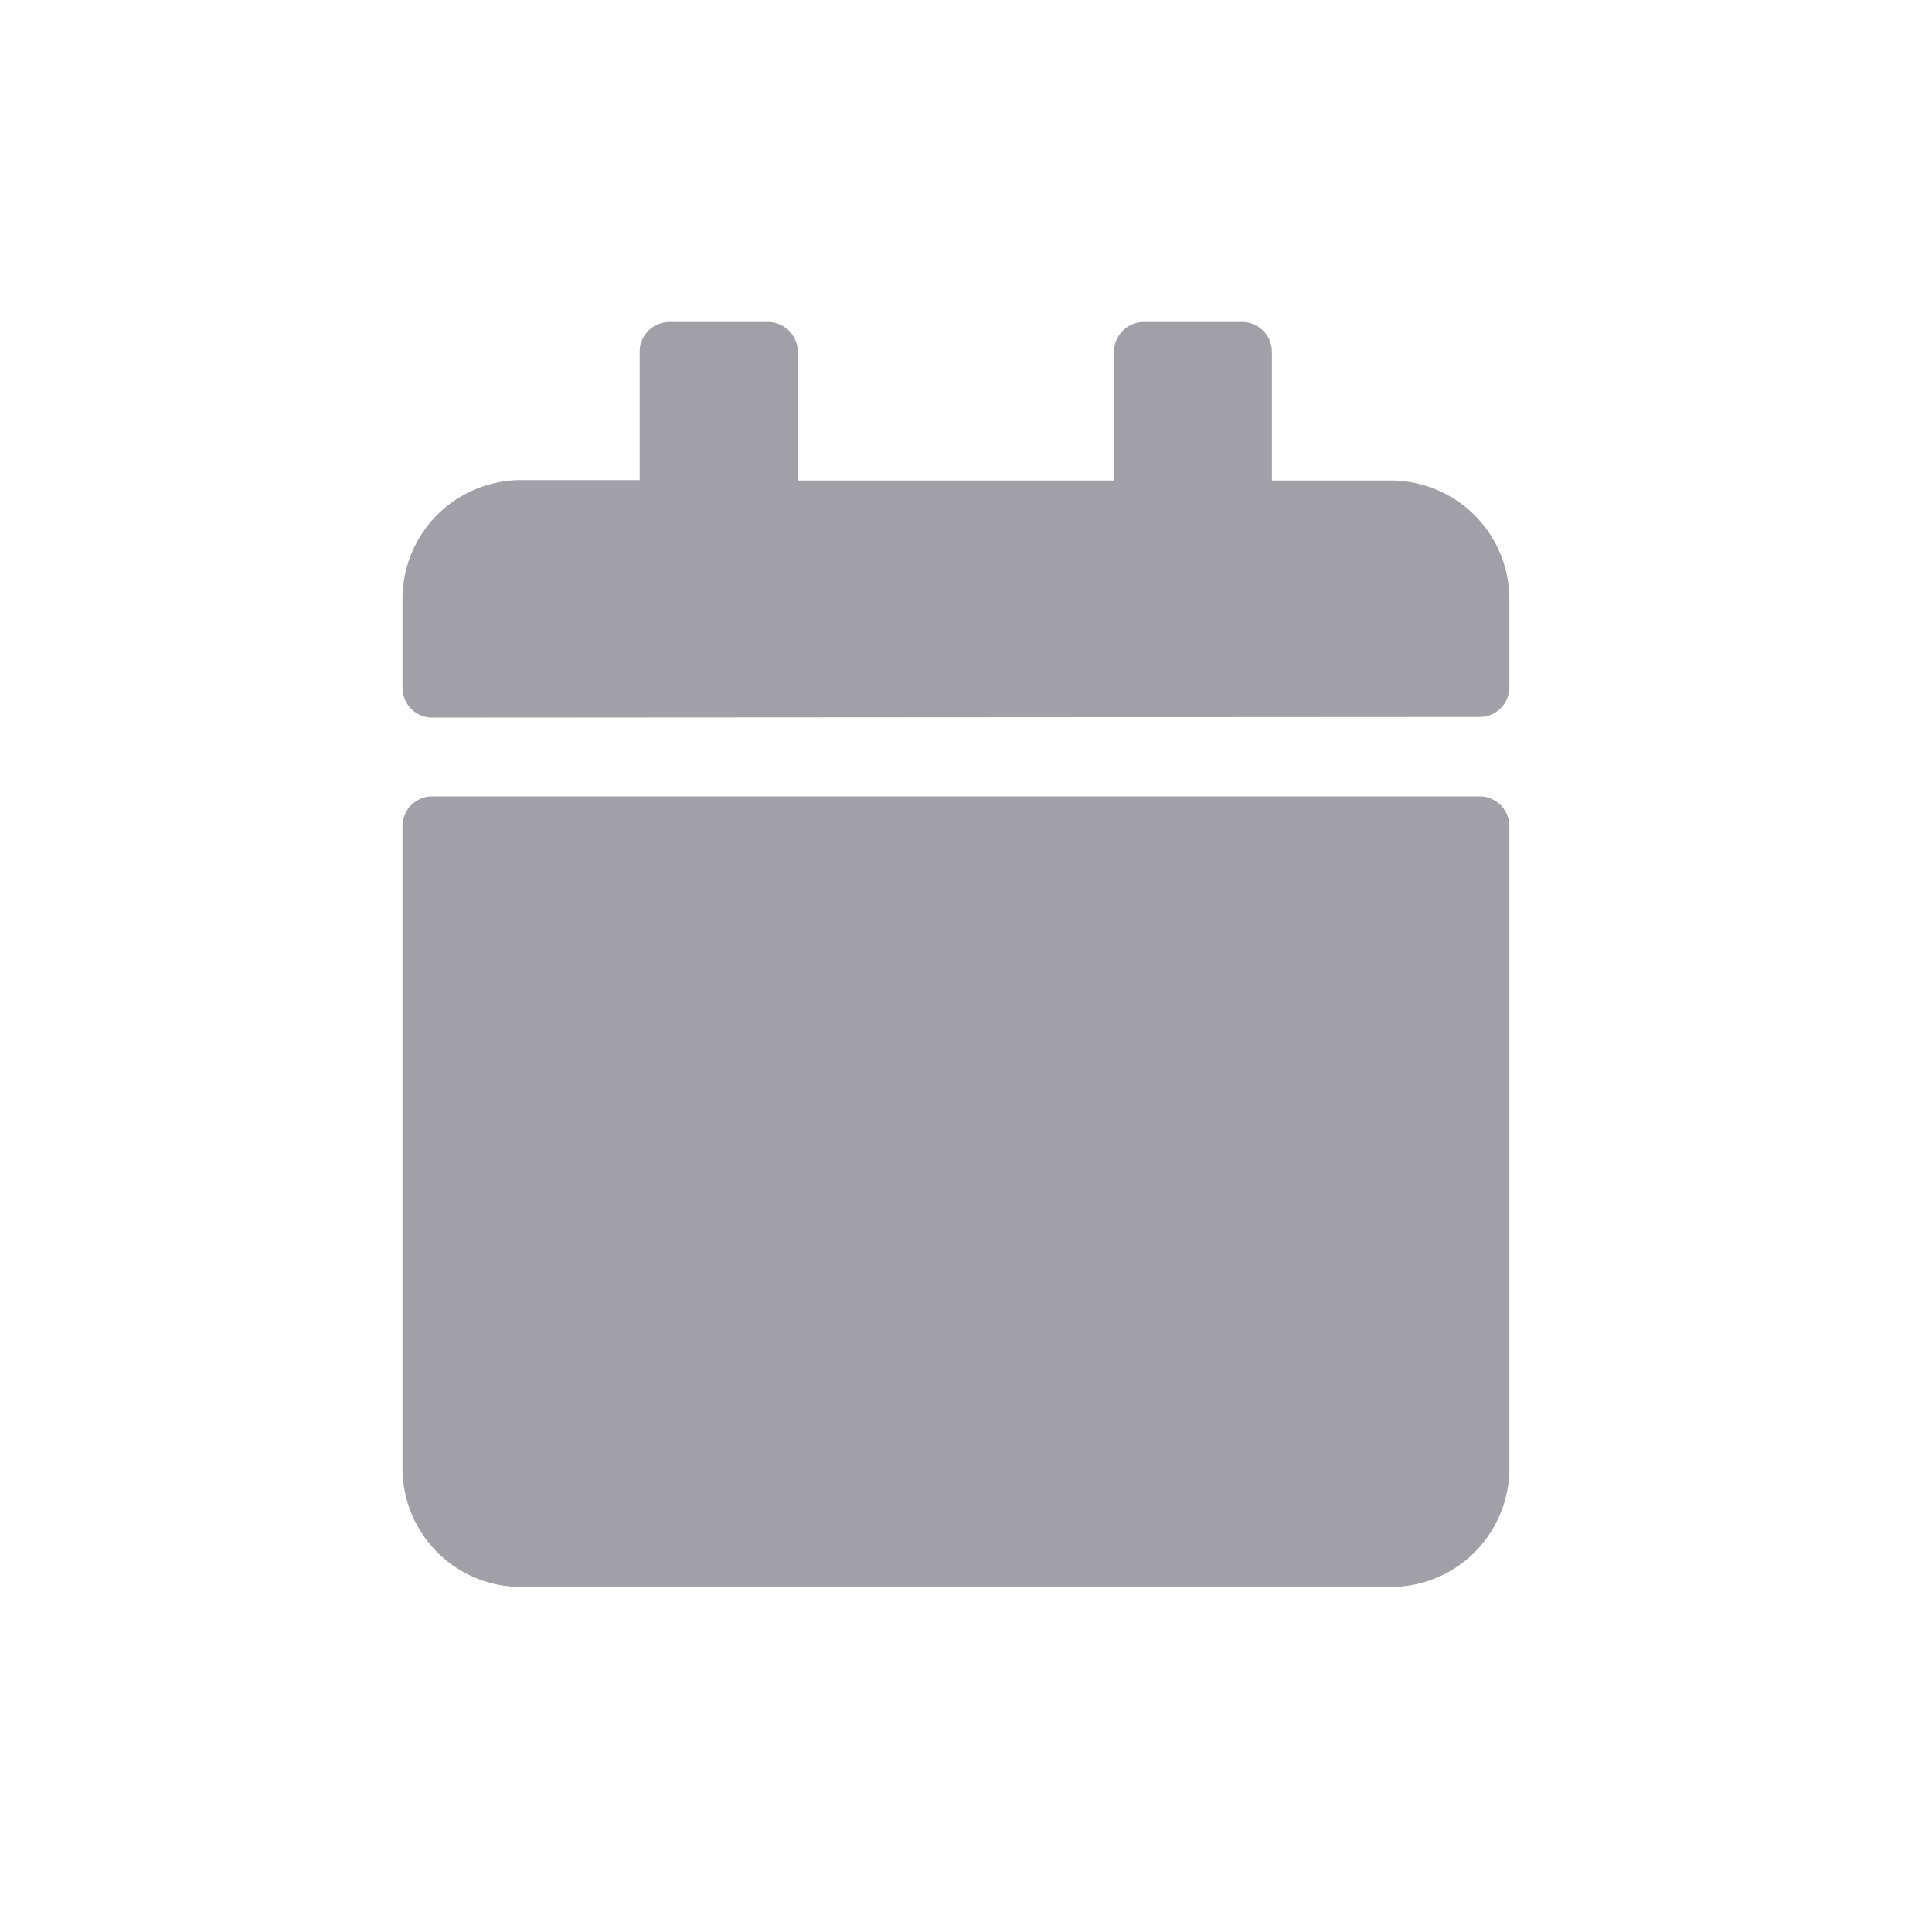 <svg xmlns="http://www.w3.org/2000/svg" width="24" height="24" viewBox="0 0 24 24"><defs><style>.a{fill:none;}.b{fill:#a1a0a6;}</style></defs><rect class="a" width="24" height="24"/><g transform="translate(2 -9)"><g transform="translate(3 13)"><path class="b" d="M1.473,15.714A1.474,1.474,0,0,1,0,14.241V6.261a.37.37,0,0,1,.369-.368H13.382a.37.37,0,0,1,.368.368v7.98a1.474,1.474,0,0,1-1.473,1.473Zm-1.1-10.8A.37.37,0,0,1,0,4.542v-1.1A1.474,1.474,0,0,1,1.473,1.964H2.946V.369A.37.37,0,0,1,3.315,0H4.542a.37.37,0,0,1,.368.369v1.6H8.839V.369A.37.37,0,0,1,9.208,0h1.227A.37.37,0,0,1,10.8.369v1.6h1.473A1.474,1.474,0,0,1,13.75,3.438v1.1a.37.37,0,0,1-.368.368Z" transform="translate(0 0)"/></g><rect class="a" width="20" height="20" transform="translate(0 11)"/></g></svg>